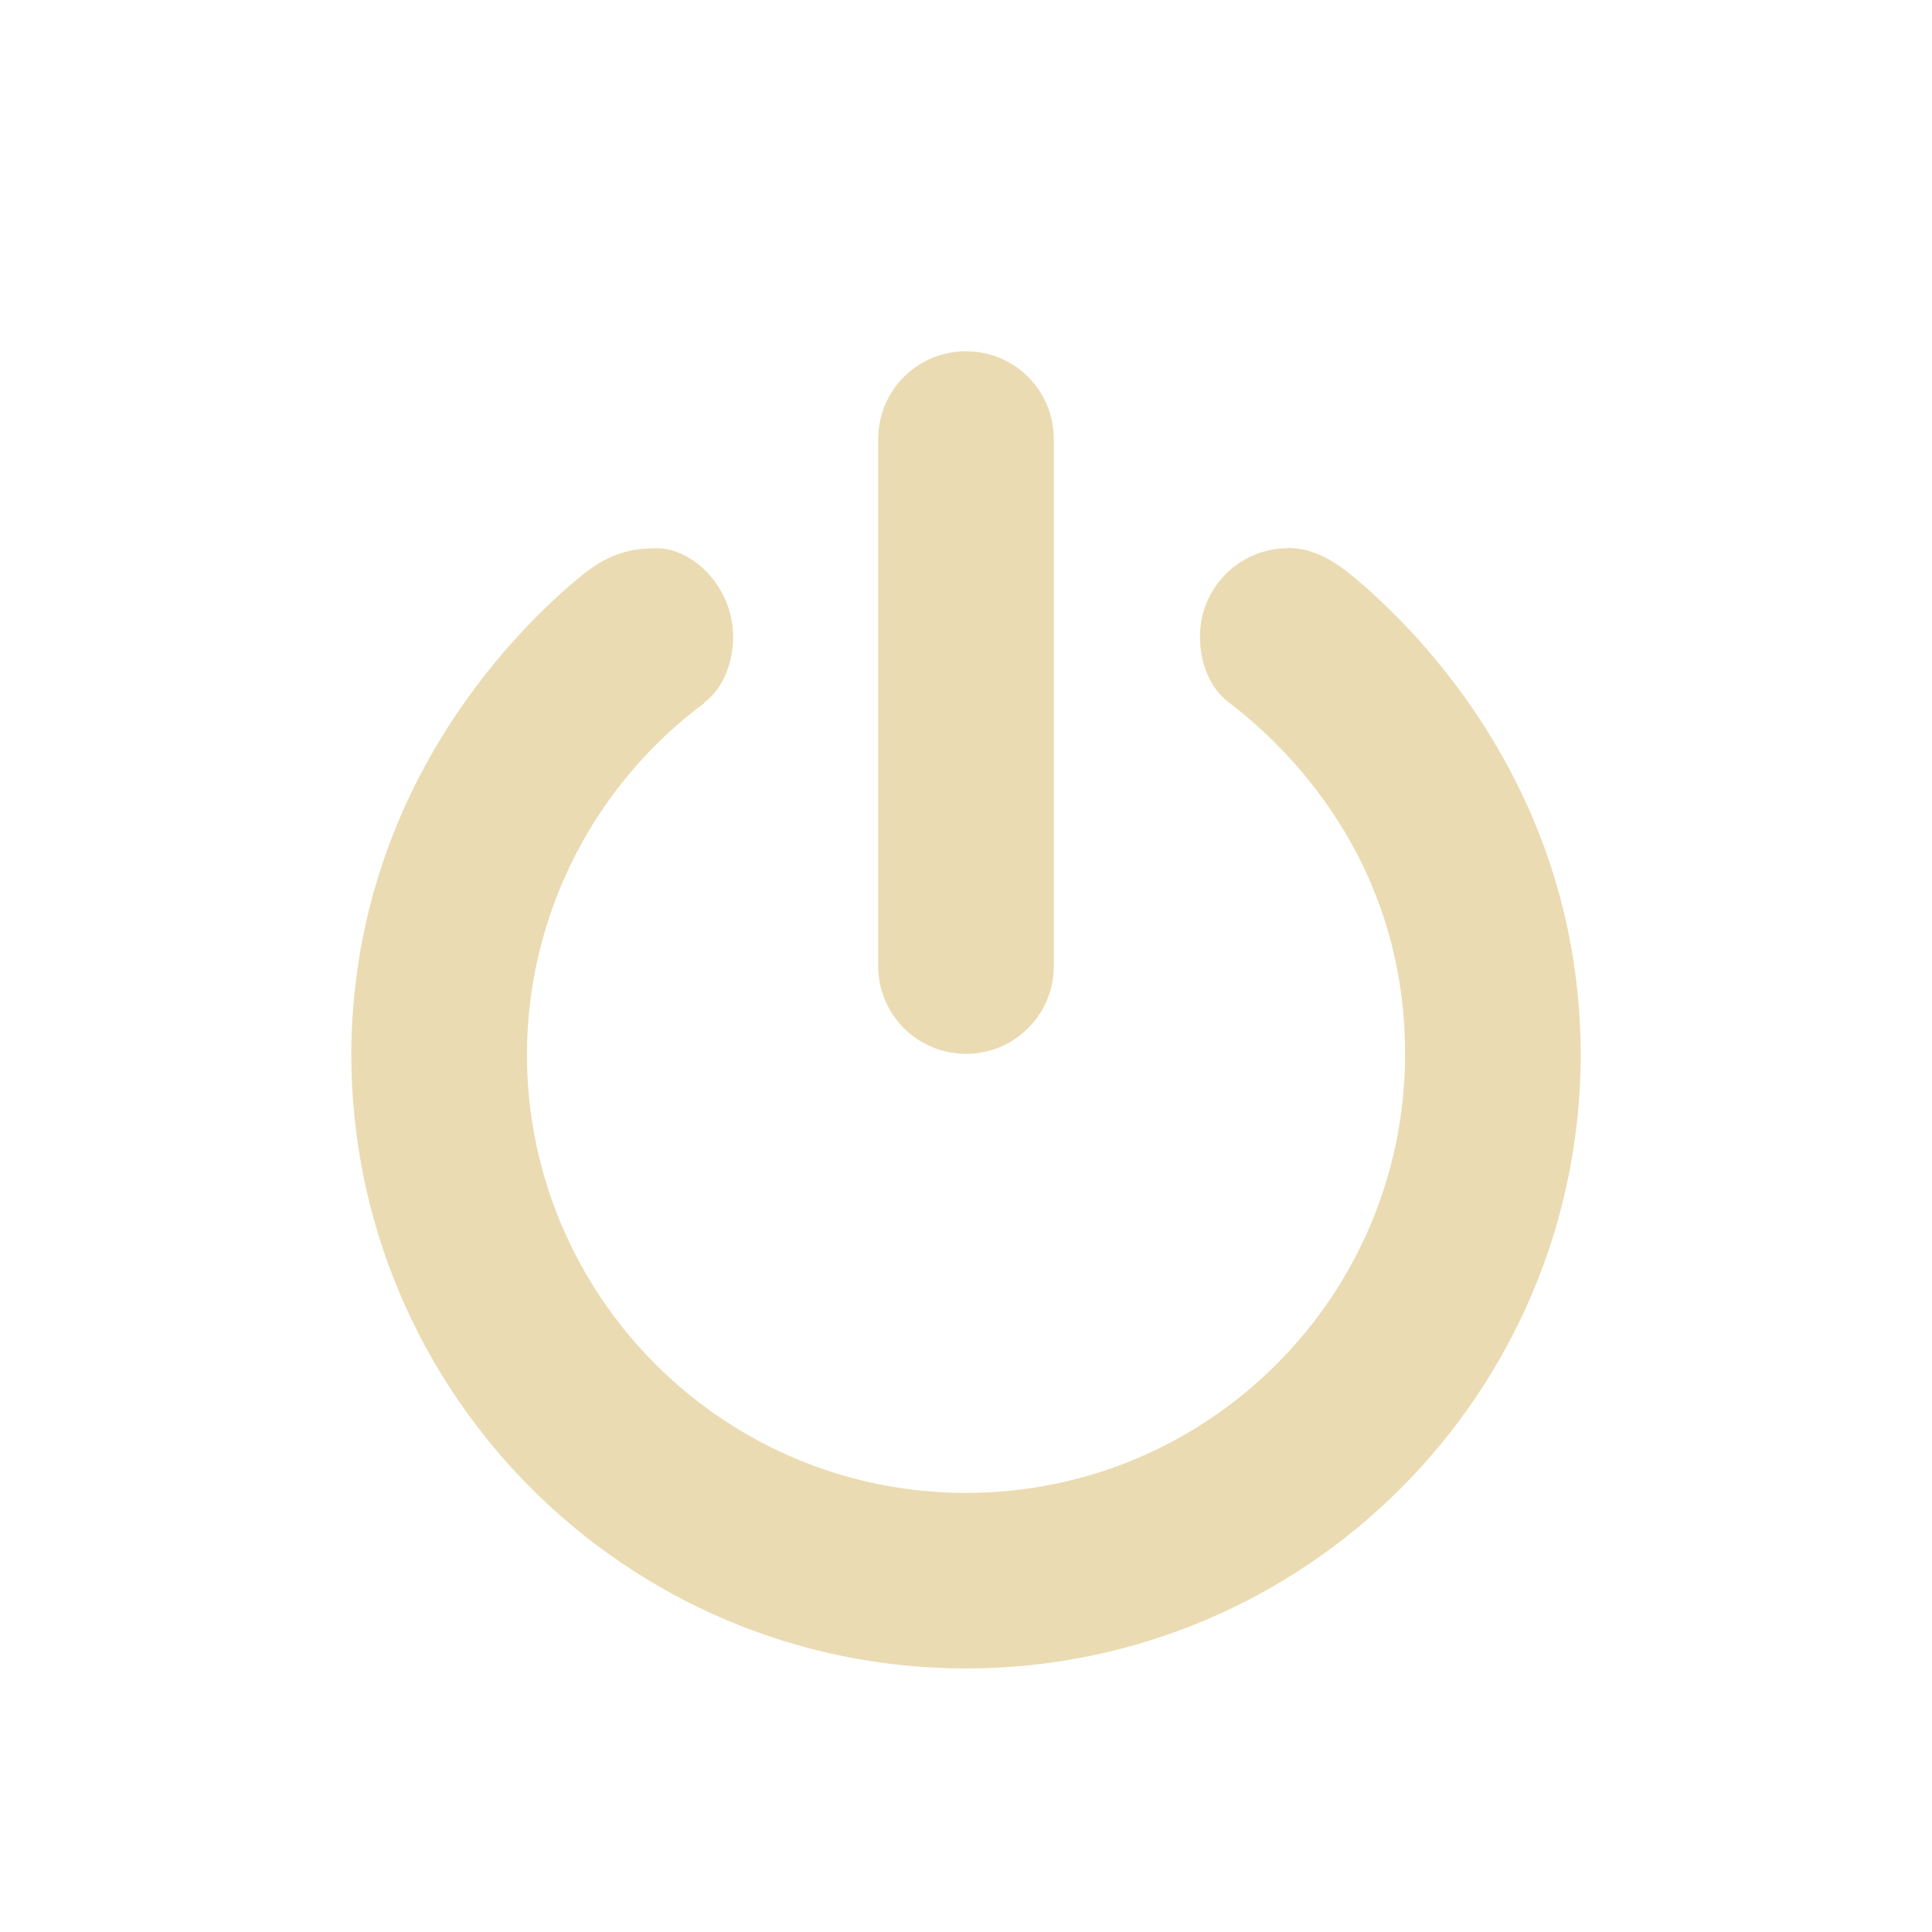 <svg width="22" height="22" version="1.1" viewBox="0 0 22 22" xmlns="http://www.w3.org/2000/svg">
  <defs>
    <style type="text/css">.ColorScheme-Text { color:#ebdbb2; } .ColorScheme-Highlight { color:#458588; }</style>
  </defs>
  <path class="ColorScheme-Text" d="m11 4c-0.554 0-1 0.446-1 1v6c0 0.554 0.446 1 1 1s1-0.446 1-1v-6c0-0.554-0.446-1-1-1zm3.672 2.24-2e-3 0.002c-0.556 0-1.006 0.45-1.006 1.006 6.03e-4 0.285 0.102 0.58 0.33 0.752 0.624 0.472 2.006 1.769 2.006 4 0 2.761-2.239 5-5 5s-5-2.239-5-5c0.006-1.575 0.755-3.055 2.02-3.994l-0.004-0.004c0.001-8.882e-4 0.003-0.001 0.004-0.002 0.227-0.172 0.328-0.467 0.328-0.752 0-0.555-0.449-1.004-0.87-1.005-0.404-9.345e-4 -0.635 0.127-0.908 0.354-0.79 0.665-2.554 2.477-2.57 5.402 0 3.866 3.134 7 7 7s7-3.134 7-7c-0.01-2.965-1.821-4.79-2.578-5.423-0.22-0.184-0.463-0.336-0.75-0.336z" fill="currentColor"/>
</svg>
